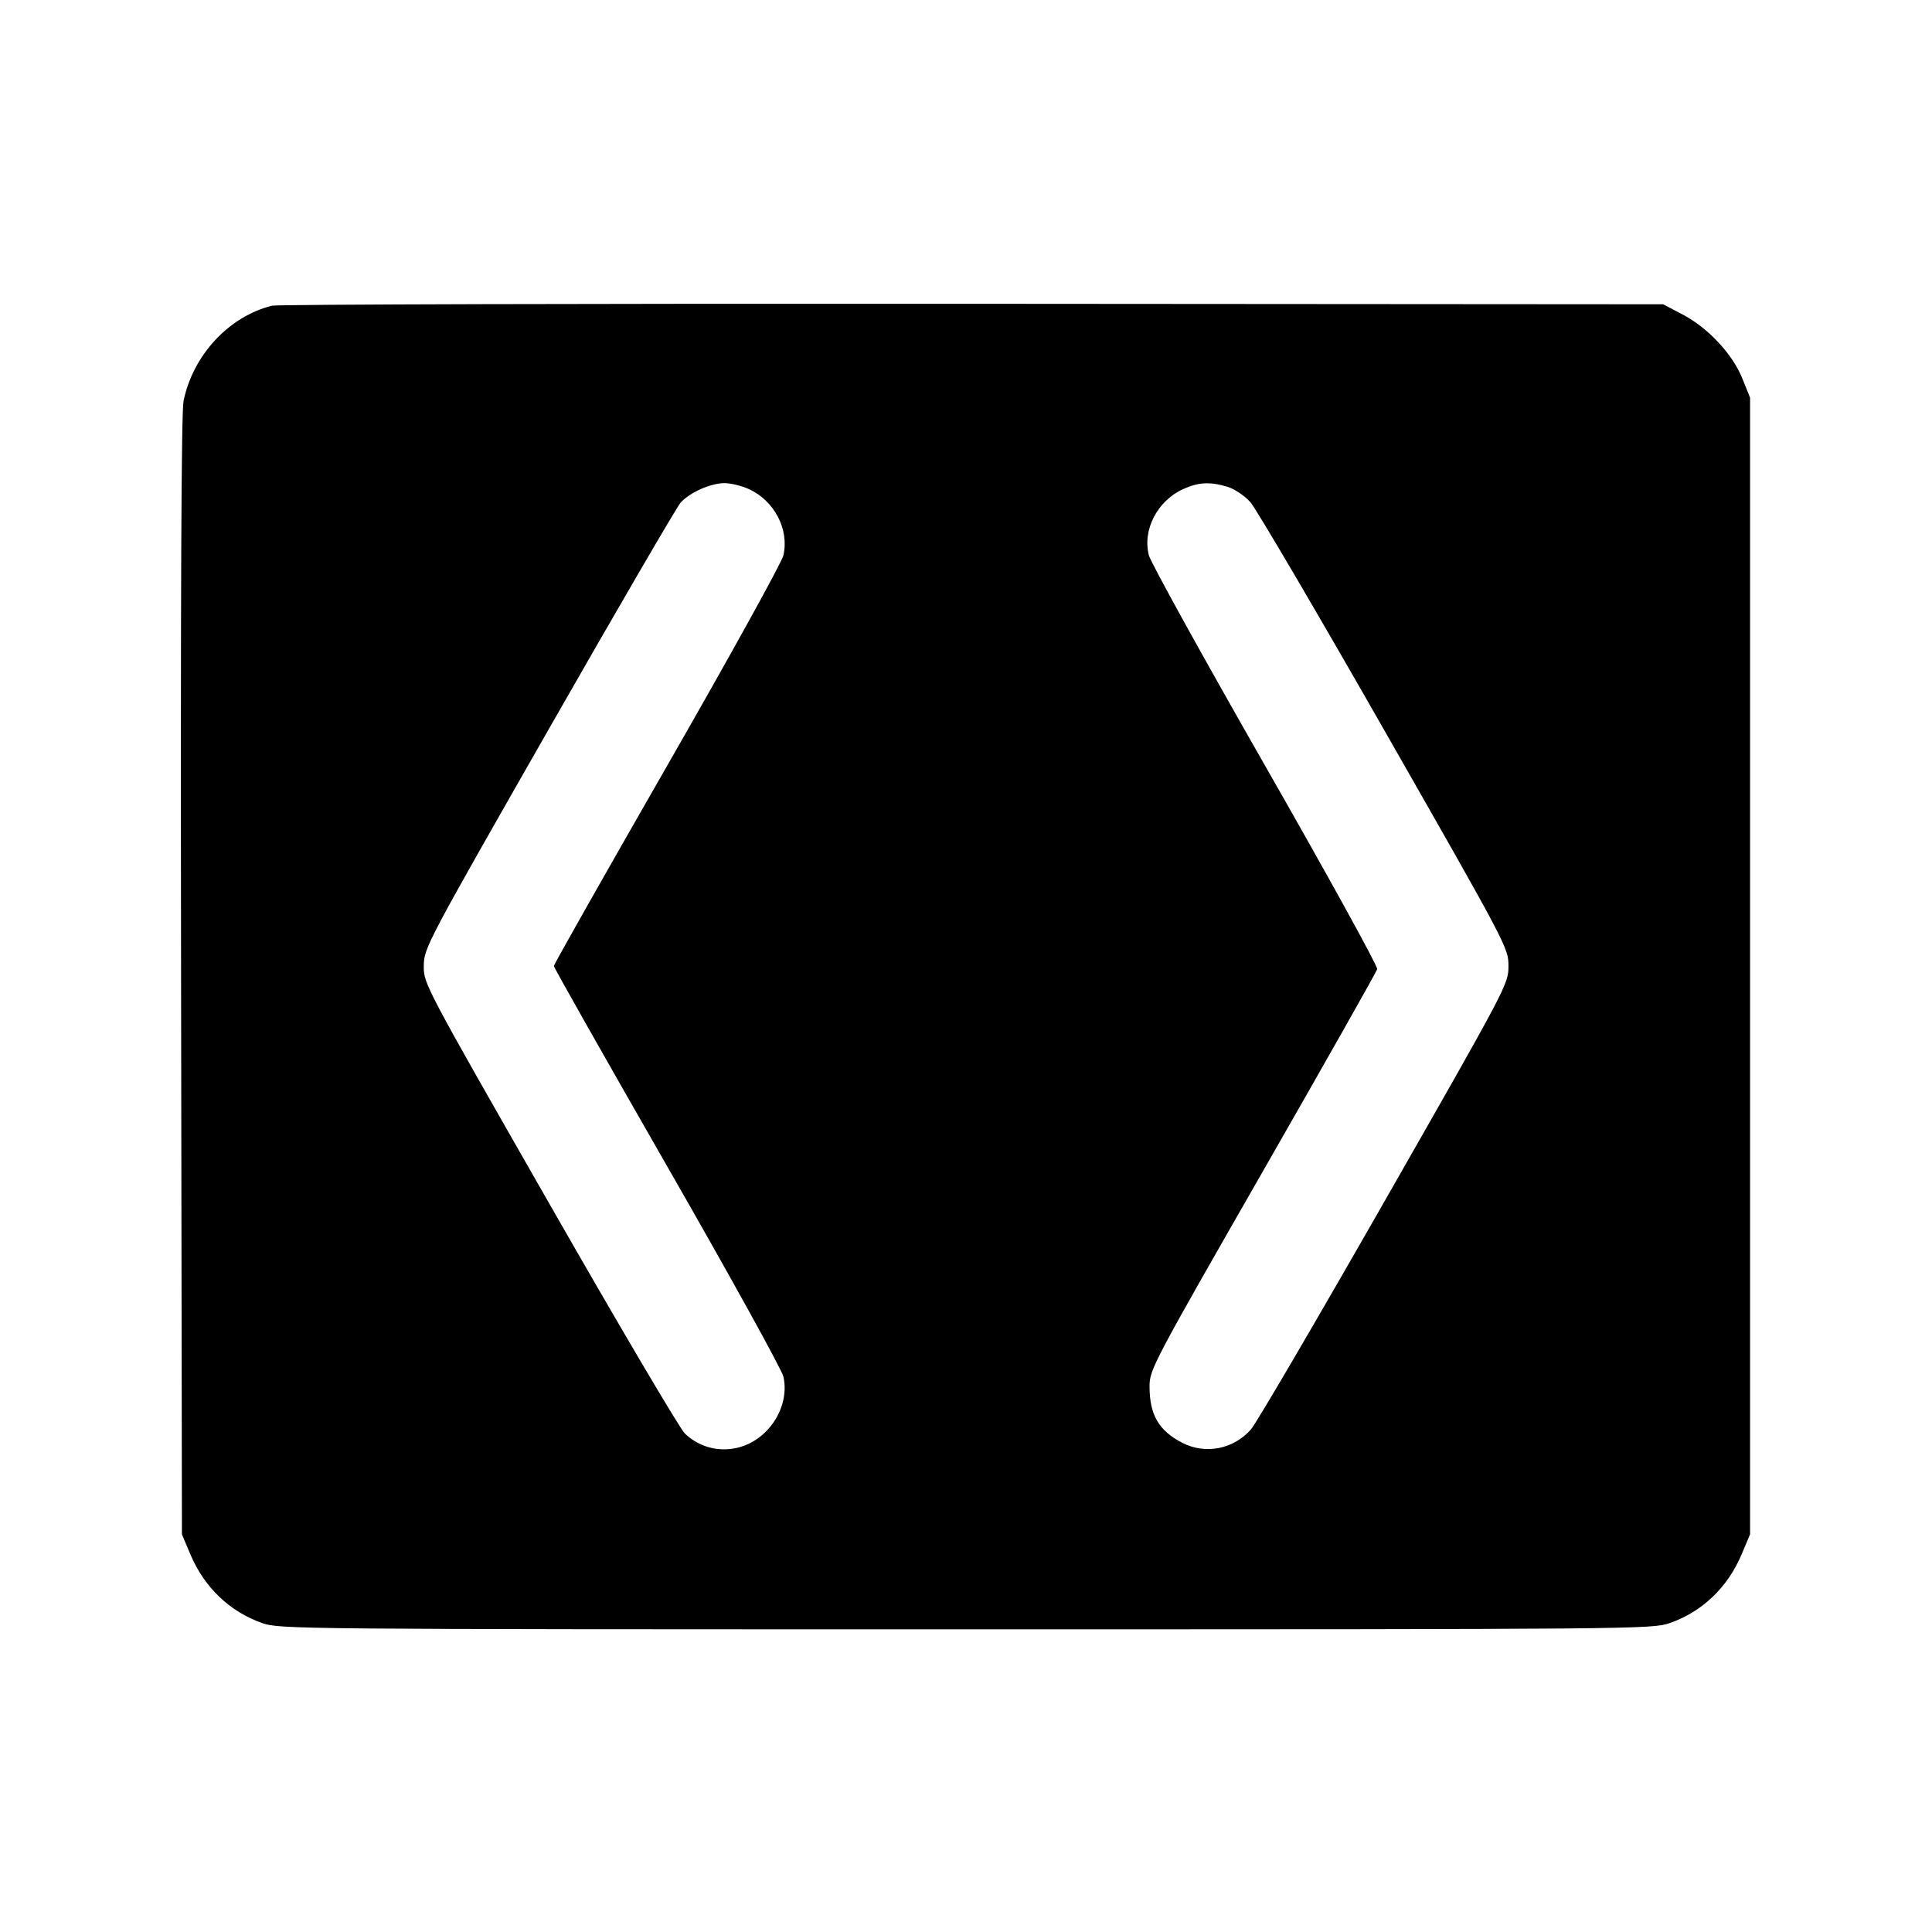 <svg fill="currentColor" viewBox="0 0 256 256" xmlns="http://www.w3.org/2000/svg"><path d="M36.053 40.505 C 30.344 41.916,25.583 47.035,24.322 53.120 C 24.024 54.557,23.916 79.407,23.993 129.280 L 24.107 203.307 25.224 205.957 C 27.063 210.321,30.434 213.551,34.721 215.057 C 37.053 215.877,38.826 215.893,128.000 215.893 C 217.174 215.893,218.947 215.877,221.279 215.057 C 225.566 213.551,228.937 210.321,230.776 205.957 L 231.893 203.307 231.893 128.000 L 231.893 52.693 230.867 50.144 C 229.561 46.901,226.312 43.426,222.933 41.659 L 220.373 40.320 128.853 40.255 C 78.517 40.219,36.757 40.331,36.053 40.505 M99.218 64.802 C 102.613 66.344,104.602 70.162,103.802 73.600 C 103.584 74.539,96.651 87.082,88.396 101.473 C 80.141 115.865,73.387 127.802,73.387 128.000 C 73.387 128.198,80.141 140.135,88.396 154.527 C 96.651 168.918,103.584 181.461,103.802 182.400 C 104.335 184.688,103.592 187.318,101.855 189.296 C 98.873 192.692,93.929 192.982,90.744 189.946 C 90.083 189.316,82.023 175.648,72.834 159.573 C 56.191 130.460,56.126 130.337,56.154 127.958 C 56.182 125.616,56.499 125.017,72.725 96.598 C 81.824 80.664,89.679 67.169,90.181 66.610 C 91.404 65.248,94.165 64.019,96.000 64.019 C 96.821 64.019,98.269 64.371,99.218 64.802 M162.633 64.499 C 163.564 64.778,164.902 65.671,165.669 66.526 C 166.423 67.367,174.429 80.999,183.460 96.821 C 199.738 125.341,199.879 125.609,199.879 128.000 C 199.879 130.391,199.739 130.658,183.460 159.172 C 174.429 174.990,166.467 188.588,165.767 189.390 C 163.465 192.024,159.743 192.761,156.676 191.188 C 153.548 189.584,152.320 187.472,152.320 183.697 C 152.320 181.489,152.756 180.662,167.316 155.245 C 175.564 140.847,182.391 128.773,182.488 128.415 C 182.584 128.056,175.919 115.963,167.676 101.540 C 159.434 87.118,152.487 74.548,152.239 73.606 C 151.350 70.228,153.344 66.364,156.782 64.802 C 158.796 63.887,160.327 63.808,162.633 64.499 " stroke="none" fill-rule="evenodd"></path></svg>